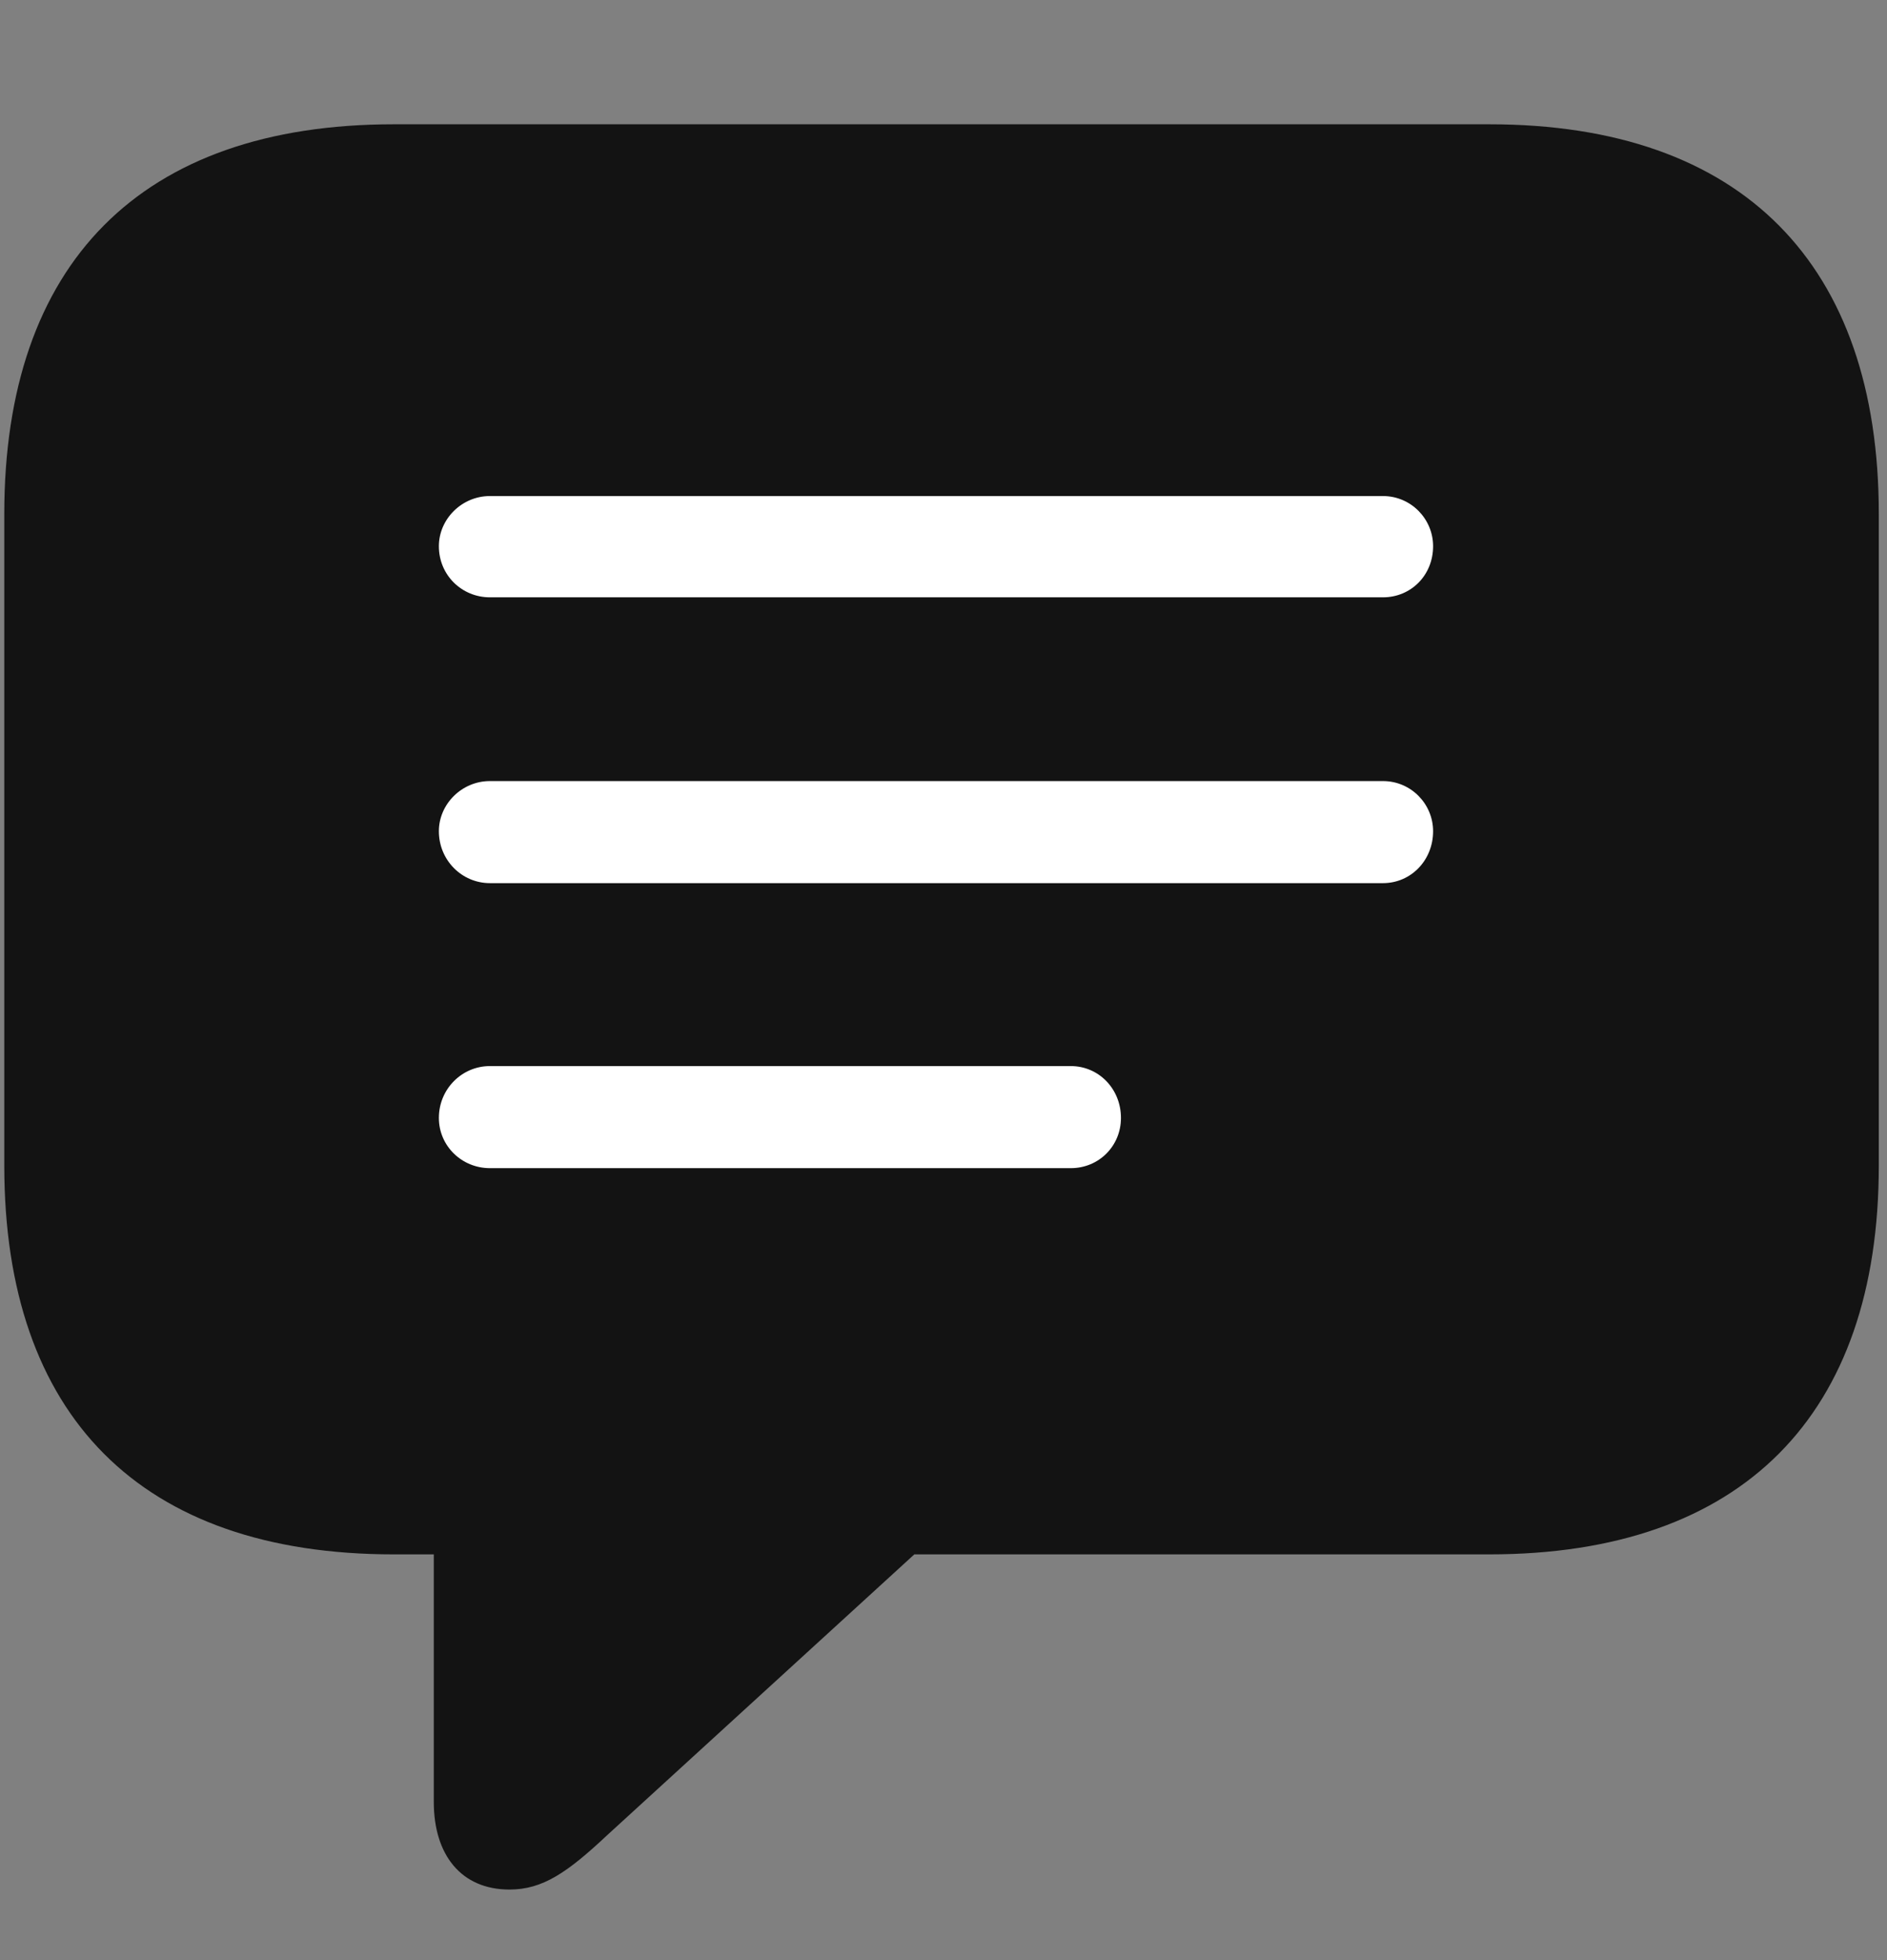 <svg width="26" height="27" viewBox="0 0 26 27" fill="none" xmlns="http://www.w3.org/2000/svg">
<rect x="0" y="0" width="26" height="27" fill="#808080" stroke="none"/>
<g clip-path="url(#clip0_2207_9193)">
<path d="M7.02 26.028C7.477 26.028 7.817 25.794 8.367 25.278L12.598 21.411H20.52C24.012 21.411 25.887 19.489 25.887 16.056V7.079C25.887 3.646 24.012 1.712 20.52 1.712H5.426C1.934 1.712 0.059 3.634 0.059 7.079V16.056C0.059 19.501 1.934 21.411 5.426 21.411H5.977V24.821C5.977 25.548 6.352 26.028 7.02 26.028Z" fill="black" fill-opacity="0.85"/>
<path d="M6.75 8.228C6.364 8.228 6.047 7.923 6.047 7.524C6.047 7.149 6.364 6.833 6.75 6.833H19.055C19.442 6.833 19.746 7.149 19.746 7.524C19.746 7.923 19.442 8.228 19.055 8.228H6.75ZM6.75 12.165C6.364 12.165 6.047 11.849 6.047 11.45C6.047 11.075 6.364 10.759 6.75 10.759H19.055C19.442 10.759 19.746 11.075 19.746 11.45C19.746 11.849 19.442 12.165 19.055 12.165H6.75ZM6.75 16.091C6.364 16.091 6.047 15.786 6.047 15.399C6.047 15.001 6.364 14.685 6.75 14.685H14.754C15.141 14.685 15.445 15.001 15.445 15.399C15.445 15.786 15.141 16.091 14.754 16.091H6.75Z" fill="white"/>
</g>
<defs>
<clipPath id="clip0_2207_9193">
<rect width="25.828" height="25.887" fill="white" transform="translate(0.059 0.142)"/>
</clipPath>
</defs>
</svg>
